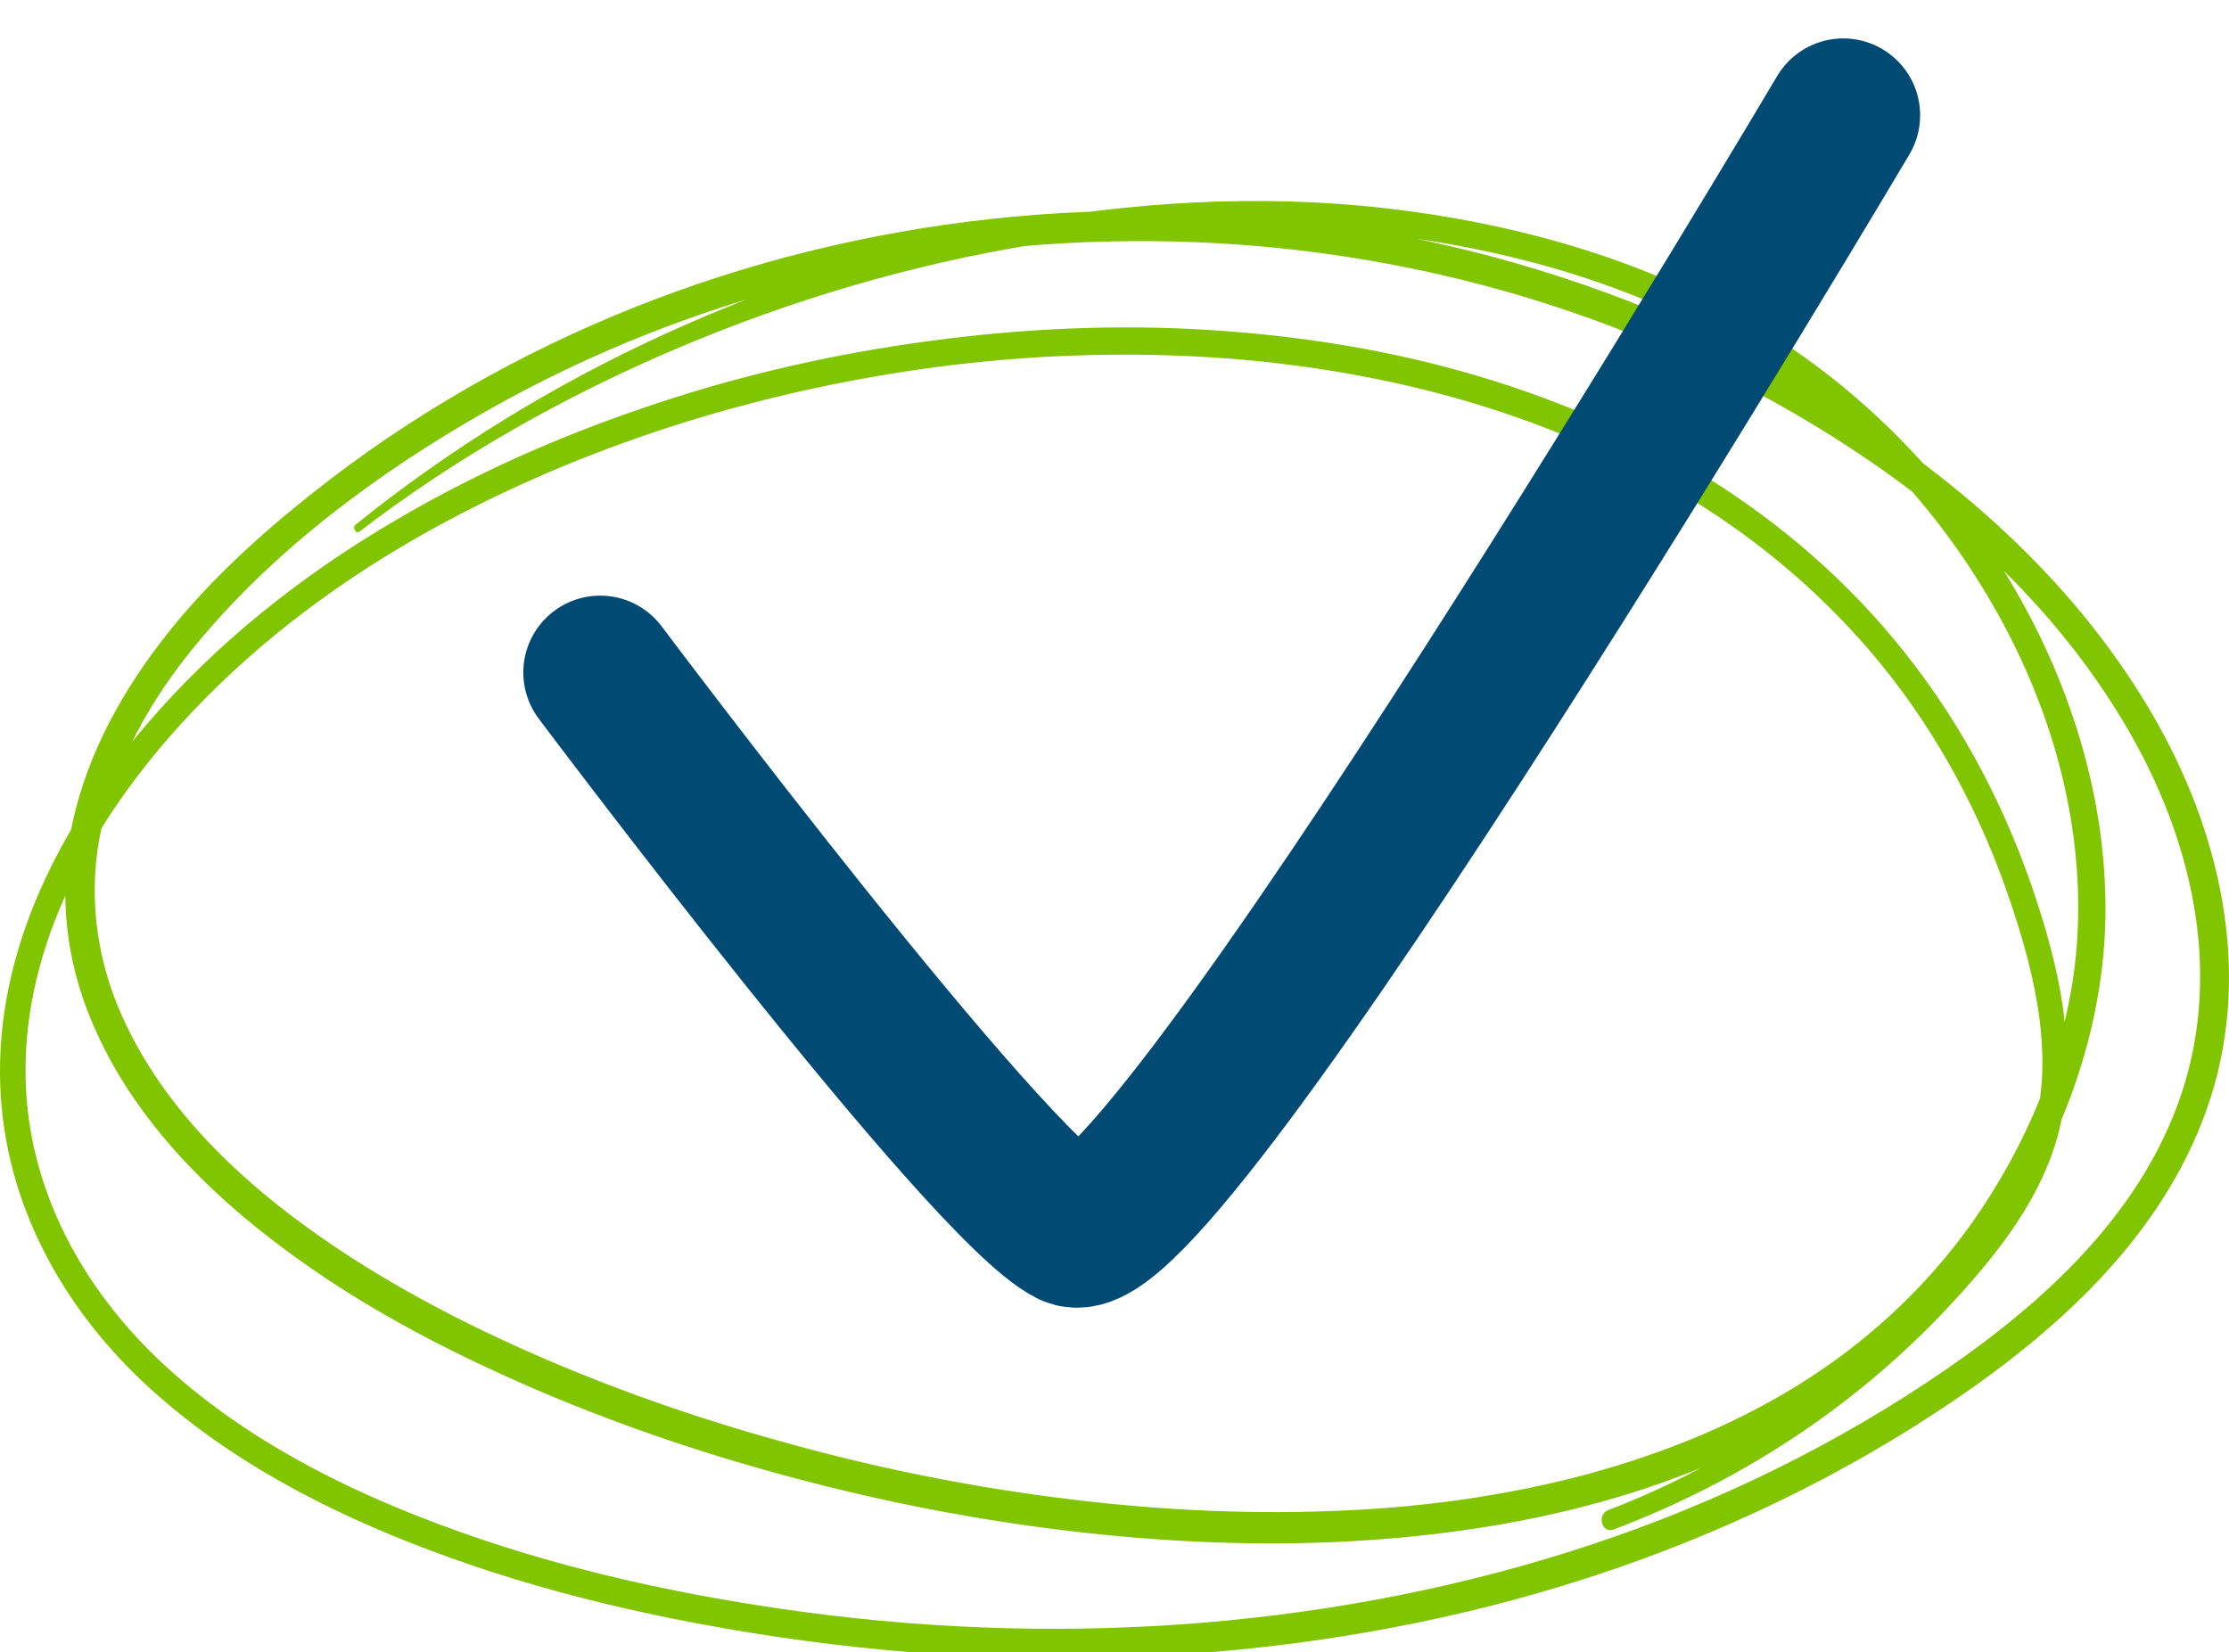 <svg width="58" height="43" viewBox="0 0 58 43" fill="none" xmlns="http://www.w3.org/2000/svg">
<g clip-path="url(#clip0_2002_362)">
<path d="M9.357 13.831C11.895 11.887 14.68 10.316 17.583 9.081C20.595 7.798 23.754 6.869 26.968 6.352C30.127 5.844 33.377 5.739 36.545 6.17C39.603 6.581 42.698 7.491 45.382 9.1C47.993 10.671 50.23 12.95 51.8 15.65C53.325 18.255 54.228 21.291 54.055 24.365C53.909 26.931 52.932 29.412 51.535 31.499C50.367 33.242 48.842 34.708 47.126 35.828C45.327 37.006 43.337 37.81 41.292 38.366C39.101 38.95 36.846 39.247 34.591 39.323C32.217 39.41 29.834 39.275 27.479 38.969C25.151 38.672 22.841 38.203 20.577 37.58C18.423 36.996 16.295 36.268 14.232 35.387C12.452 34.621 10.708 33.74 9.065 32.677C6.636 31.097 4.217 28.99 3.058 26.165C2.464 24.71 2.3 23.101 2.638 21.559C3.012 19.826 3.907 18.246 5.002 16.895C7.084 14.329 9.841 12.299 12.653 10.699C15.383 9.148 18.304 8.008 21.326 7.271C24.357 6.534 27.47 6.208 30.574 6.285C33.678 6.361 36.773 6.85 39.749 7.75C42.716 8.65 45.565 9.962 48.175 11.676C50.987 13.524 53.535 15.88 55.297 18.858C56.995 21.722 57.853 25.179 56.766 28.454C55.662 31.767 52.895 34.142 50.157 35.962C47.254 37.887 44.104 39.352 40.817 40.386C37.531 41.421 34.125 42.033 30.702 42.273C27.251 42.512 23.782 42.369 20.358 41.871C17.327 41.43 14.314 40.75 11.429 39.668C8.846 38.701 6.29 37.398 4.226 35.474C2.172 33.558 0.721 30.973 0.666 28.033C0.602 24.528 2.455 21.329 4.683 18.868C6.472 16.895 8.59 15.286 10.863 13.984C12.845 12.854 14.935 11.944 17.081 11.226C19.317 10.479 21.627 9.943 23.955 9.608C26.301 9.272 28.675 9.158 31.04 9.272C33.349 9.387 35.641 9.732 37.868 10.355C40.005 10.958 42.086 11.82 44.003 12.988C45.875 14.137 47.573 15.593 48.979 17.326C50.44 19.127 51.563 21.233 52.311 23.465C52.877 25.15 53.352 27.008 53.051 28.799C52.722 30.685 51.499 32.199 50.257 33.539C47.92 36.067 45.008 38.097 41.849 39.295C41.547 39.41 41.675 39.917 41.986 39.802C45.355 38.529 48.422 36.517 50.905 33.788C52.156 32.419 53.37 30.839 53.681 28.923C53.991 27.066 53.562 25.169 52.987 23.417C52.22 21.071 51.079 18.887 49.563 16.982C48.13 15.171 46.377 13.649 44.442 12.442C42.47 11.207 40.315 10.307 38.106 9.684C35.805 9.033 33.441 8.688 31.058 8.564C28.611 8.439 26.155 8.583 23.736 8.937C21.335 9.282 18.961 9.847 16.661 10.642C14.451 11.398 12.297 12.356 10.27 13.553C7.887 14.951 5.669 16.694 3.843 18.82C1.624 21.396 -0.138 24.71 0.008 28.282C0.127 31.317 1.624 33.999 3.752 35.991C5.888 37.983 8.508 39.333 11.174 40.338C14.114 41.449 17.208 42.148 20.303 42.608C23.818 43.125 27.379 43.288 30.921 43.039C34.454 42.79 37.969 42.148 41.356 41.047C44.715 39.955 47.956 38.414 50.905 36.403C53.708 34.487 56.429 31.988 57.524 28.559C58.601 25.179 57.743 21.578 56.018 18.61C54.228 15.526 51.617 13.065 48.733 11.13C46.039 9.33 43.09 7.96 40.023 7.022C36.965 6.083 33.788 5.585 30.601 5.499C27.397 5.413 24.183 5.767 21.07 6.534C17.966 7.3 14.944 8.497 12.151 10.106C10.754 10.91 9.421 11.81 8.152 12.816C6.773 13.907 5.45 15.104 4.345 16.503C3.222 17.92 2.3 19.558 1.898 21.358C1.542 22.976 1.661 24.671 2.245 26.223C3.386 29.259 5.888 31.528 8.444 33.242C10.124 34.363 11.932 35.282 13.776 36.087C15.876 36.996 18.039 37.743 20.239 38.346C22.604 38.998 25.014 39.486 27.442 39.793C29.862 40.099 32.309 40.233 34.746 40.128C37.083 40.022 39.429 39.706 41.694 39.074C43.793 38.49 45.847 37.619 47.683 36.374C49.49 35.158 51.07 33.587 52.275 31.72C53.717 29.498 54.667 26.864 54.776 24.164C54.895 21.004 53.927 17.872 52.357 15.21C50.723 12.452 48.413 10.096 45.72 8.487C42.944 6.83 39.776 5.911 36.627 5.49C33.349 5.049 30.017 5.193 26.758 5.748C23.48 6.313 20.285 7.319 17.245 8.717C14.406 10.019 11.703 11.676 9.247 13.658C9.165 13.726 9.257 13.907 9.357 13.831Z" fill="#81C400"/>
<path d="M15.617 17.5C15.617 17.5 25.656 30.885 27.886 32C30.117 33.115 47.963 3 47.963 3" stroke="#004A74" stroke-width="4" stroke-linecap="round"/>
</g>
<defs>
<clipPath id="clip0_2002_362">
<rect width="58" height="43" fill="white"/>
</clipPath>
</defs>
</svg>
